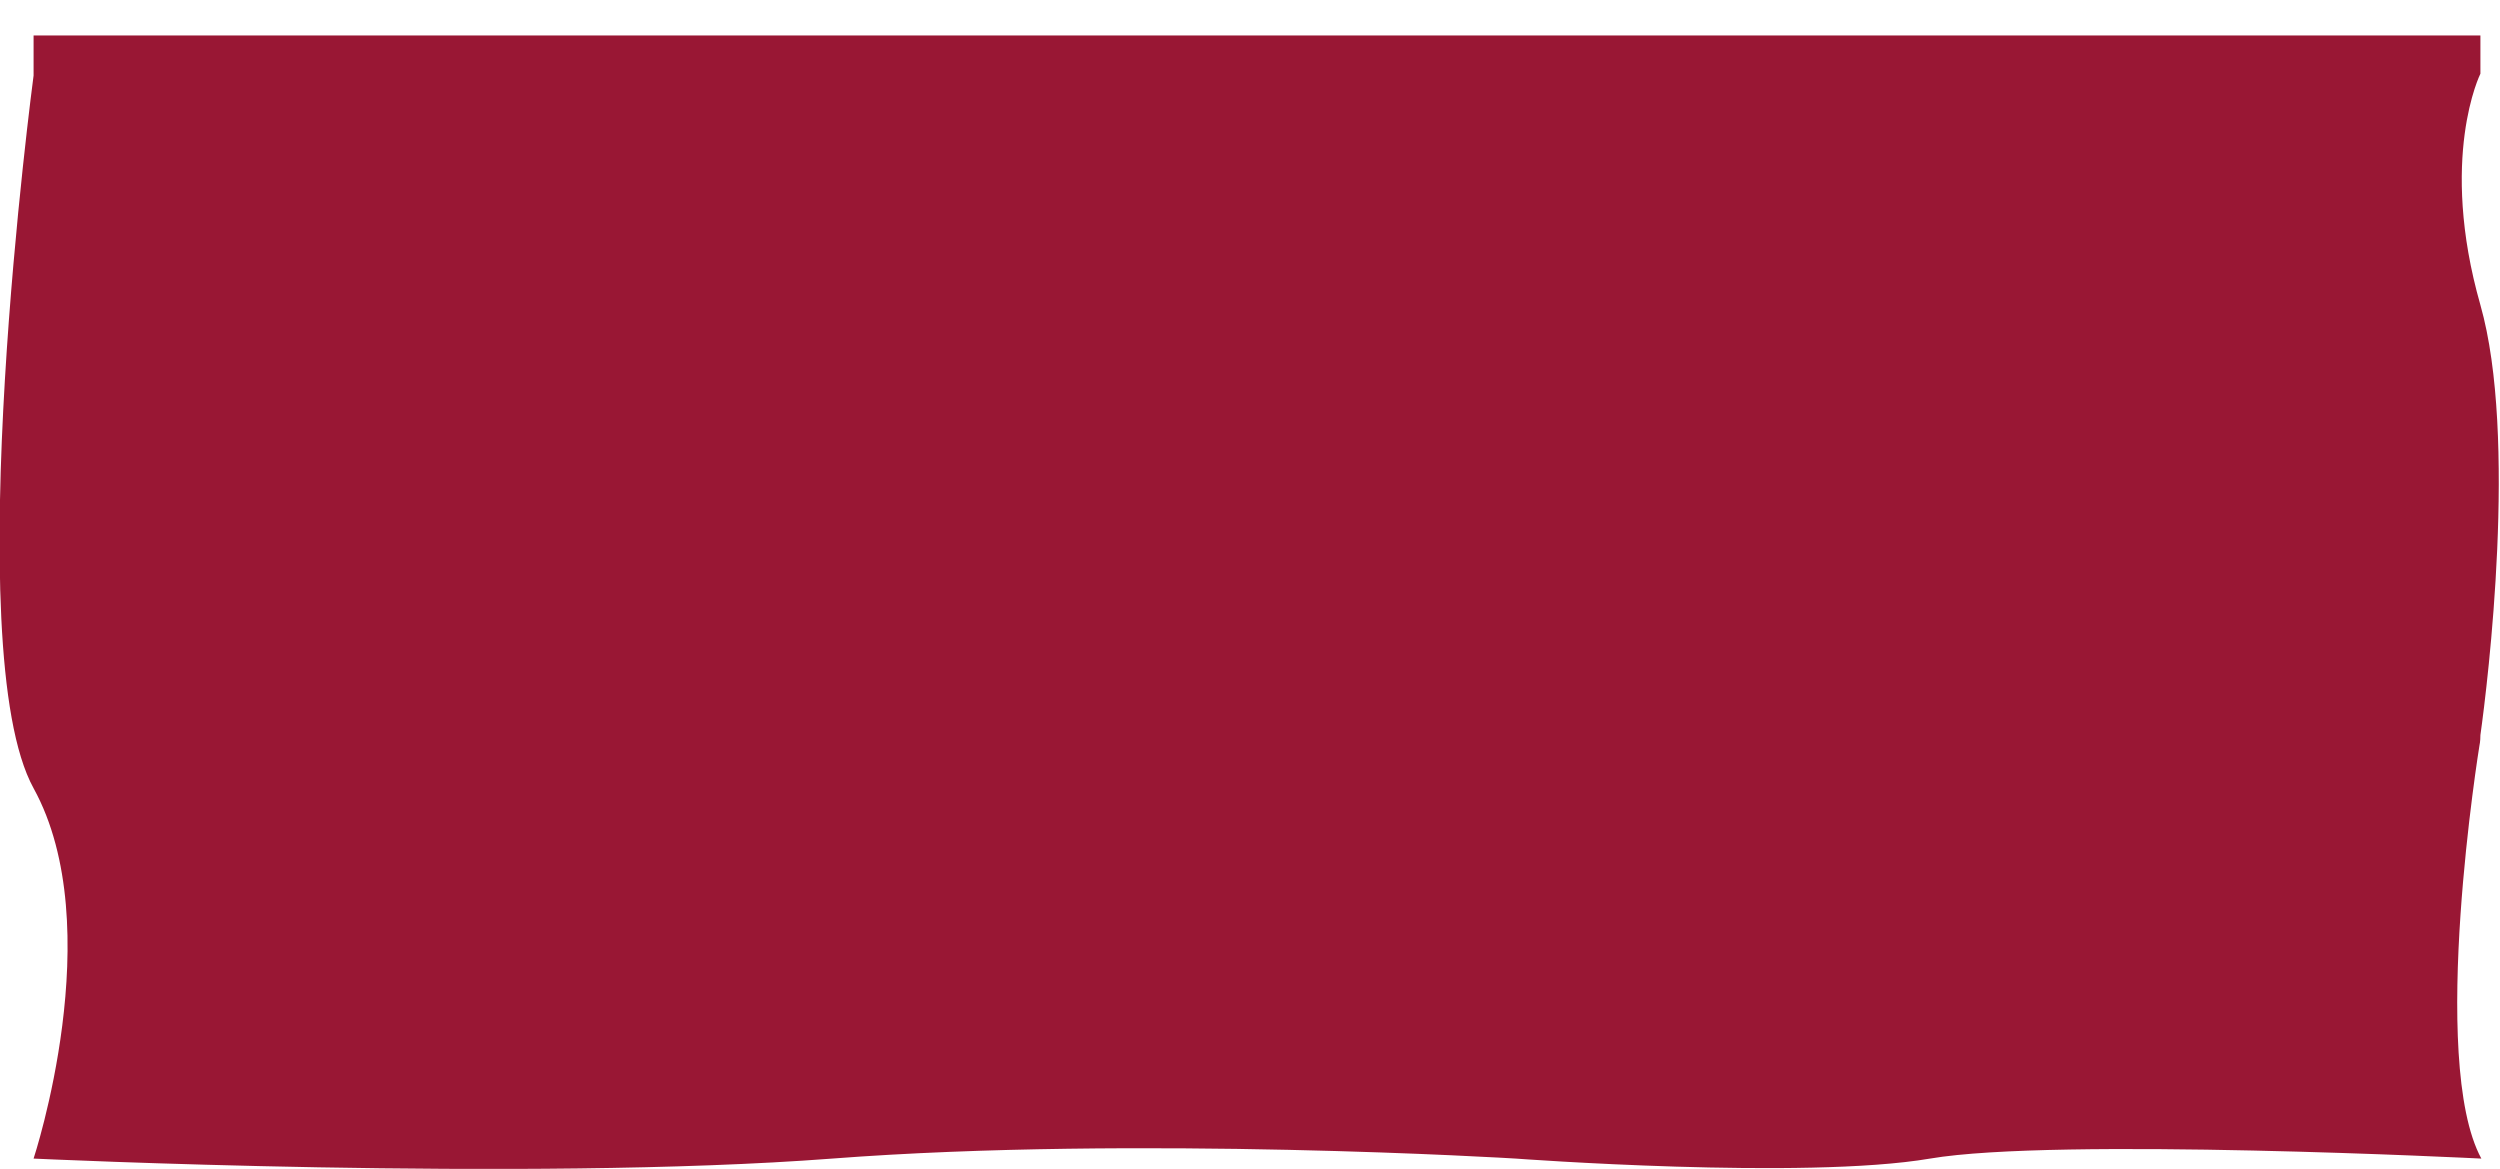 <?xml version="1.0" encoding="utf-8"?>
<!-- Generator: Adobe Illustrator 22.1.0, SVG Export Plug-In . SVG Version: 6.00 Build 0)  -->
<svg version="1.1" id="curtain-left" xmlns="http://www.w3.org/2000/svg" xmlns:xlink="http://www.w3.org/1999/xlink" x="0px"
	 y="0px" viewBox="0 0 268 125.3" style="enable-background:new 0 0 268 125.3;" xml:space="preserve">
<style type="text/css">
	.st0{fill:#991734;}
</style>
<path class="st0" d="M266,3.8H3.6v4.3c0,0-8.2,61.5,0,76.4s0,39.7,0,39.7s52.9,2.5,85.6,0s73.3,0,73.3,0s30.9,2.3,44.4,0
	s59.1,0,59.1,0c-5.7-10.5-0.2-44.3-0.2-44.3s0.1-0.4,0.1-1.1c0.8-5.7,4-32,0-46.1c-4.5-15.8,0-24.8,0-24.8V3.8H266z"/>
</svg>
